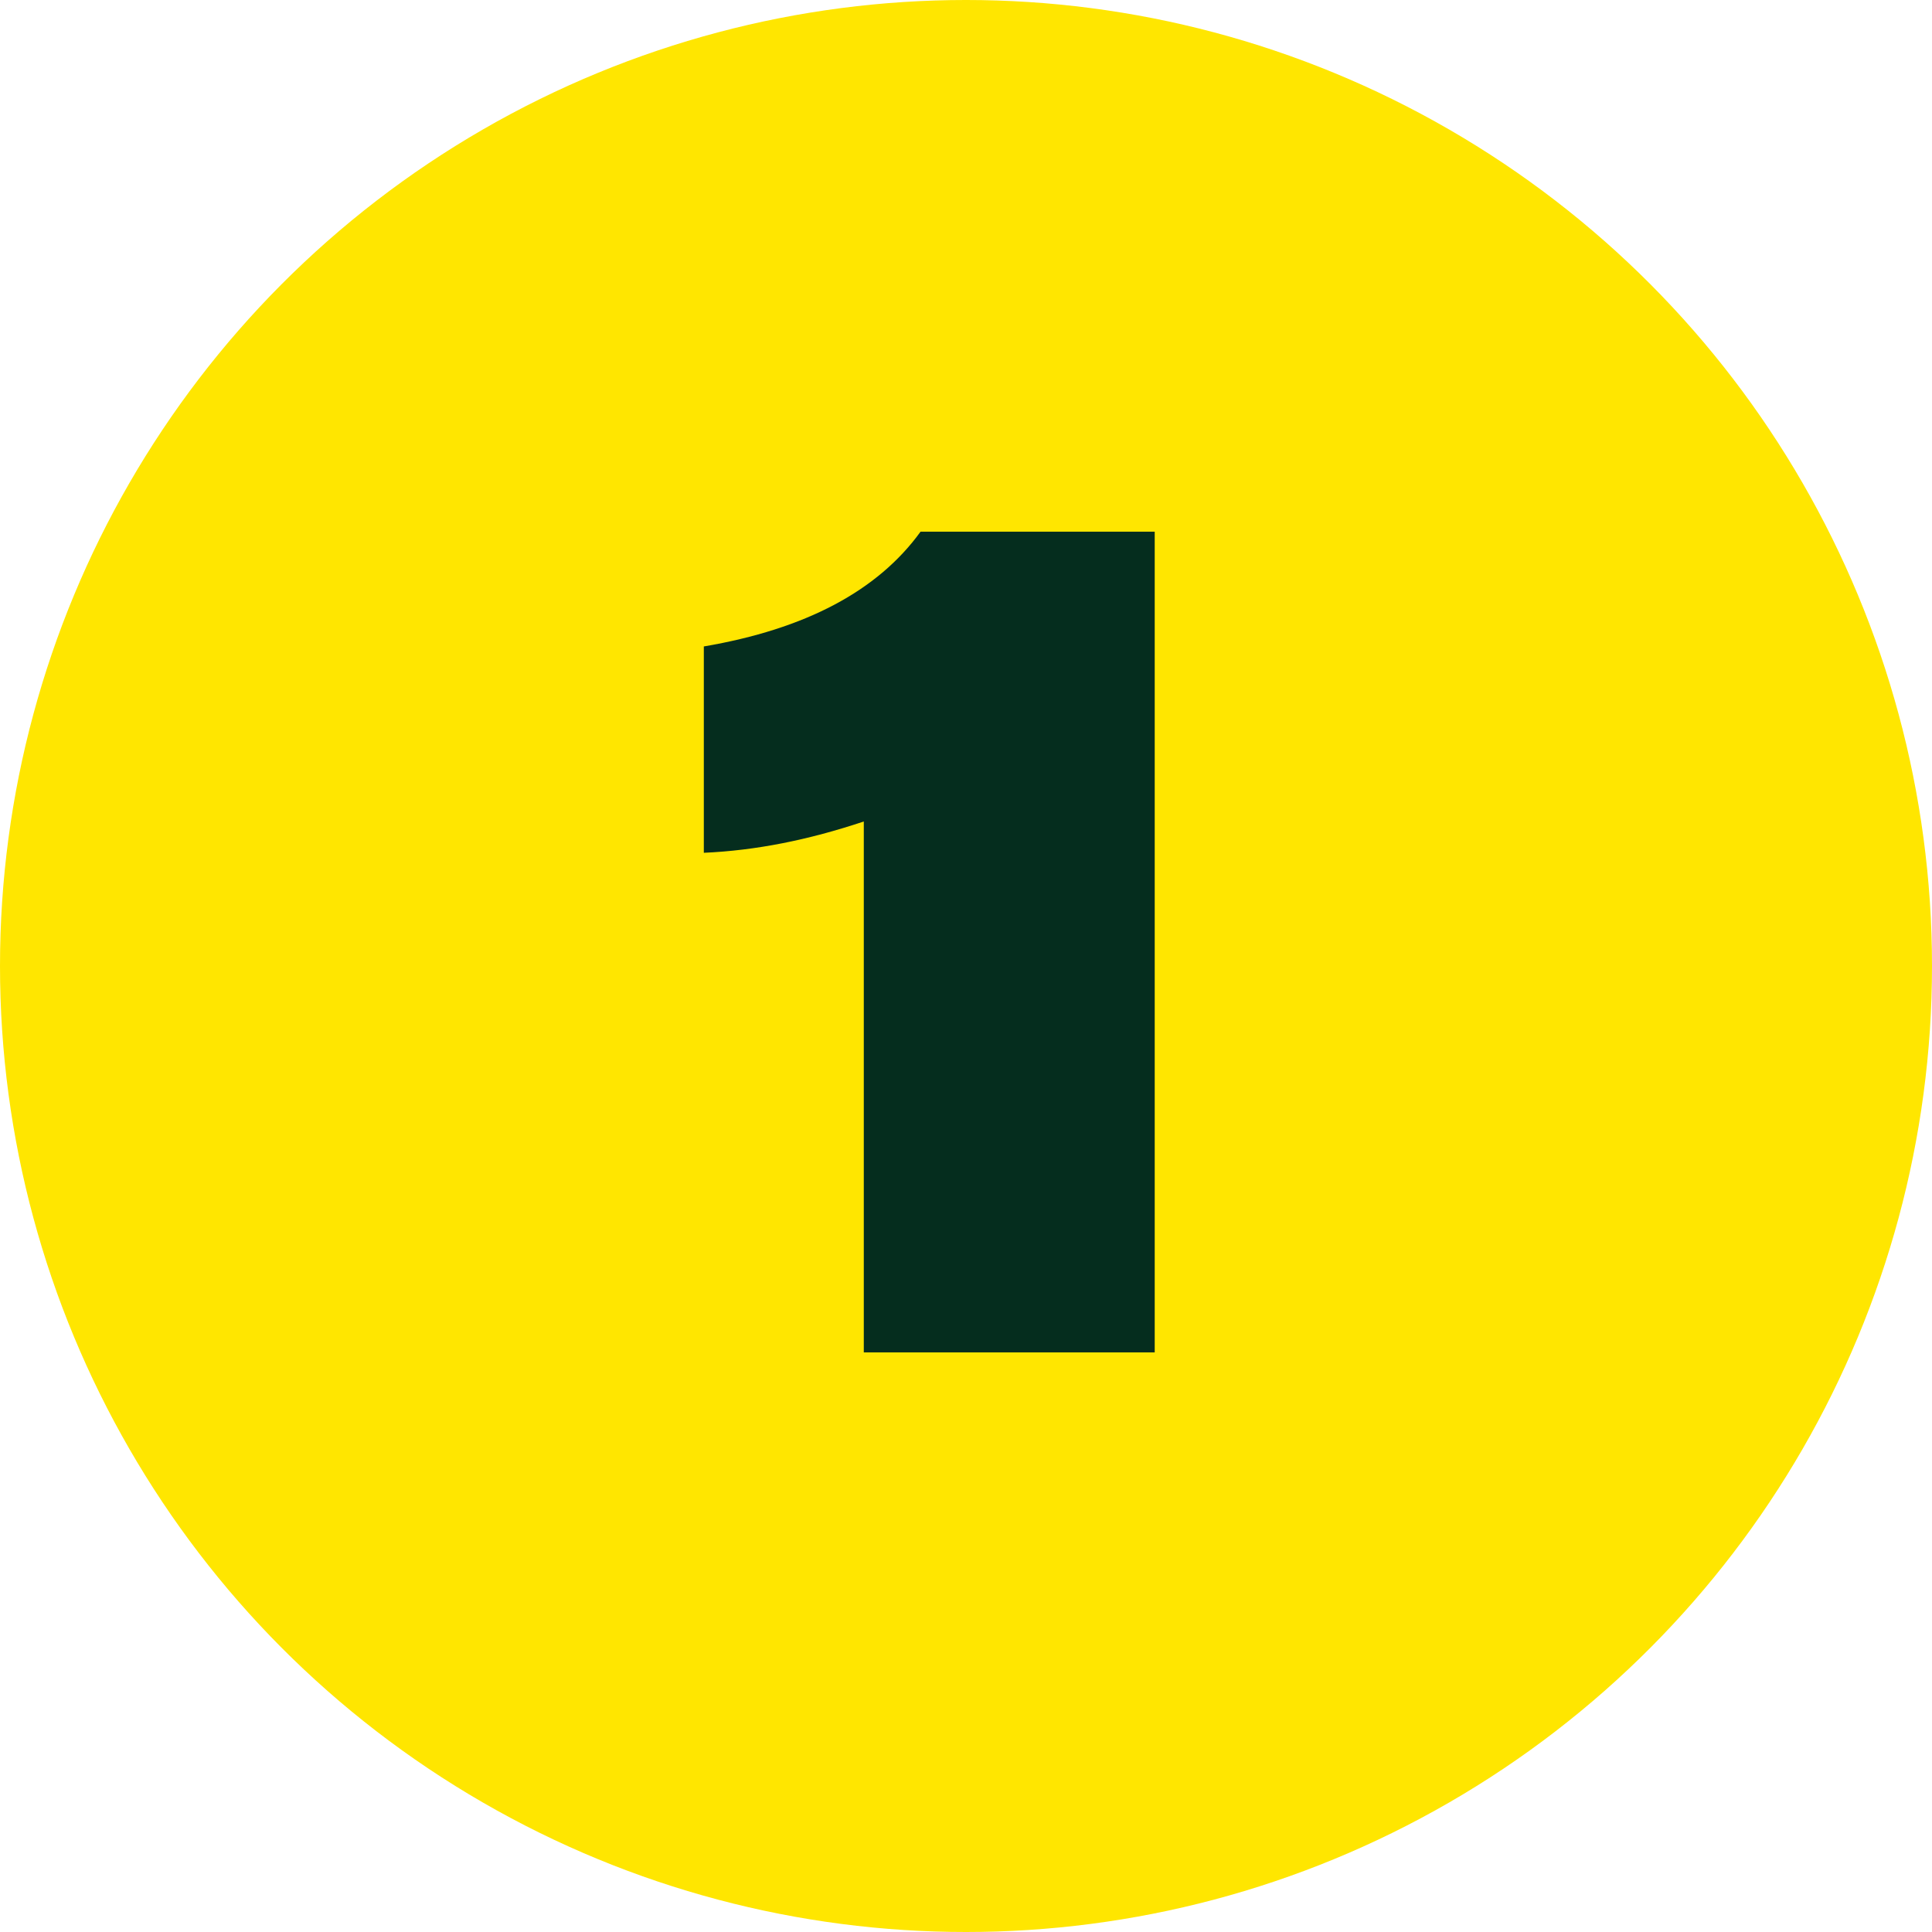 <?xml version="1.0" encoding="UTF-8"?> <svg xmlns="http://www.w3.org/2000/svg" width="40" height="40" viewBox="0 0 40 40" fill="none"> <circle cx="20" cy="20" r="20" fill="#FFE600"></circle> <path d="M17.884 28H23.907V11.008H19.059C18.172 12.232 16.683 13.024 14.572 13.384V17.656C15.652 17.608 16.732 17.392 17.884 17.008V28Z" fill="#052D1E"></path> </svg> 